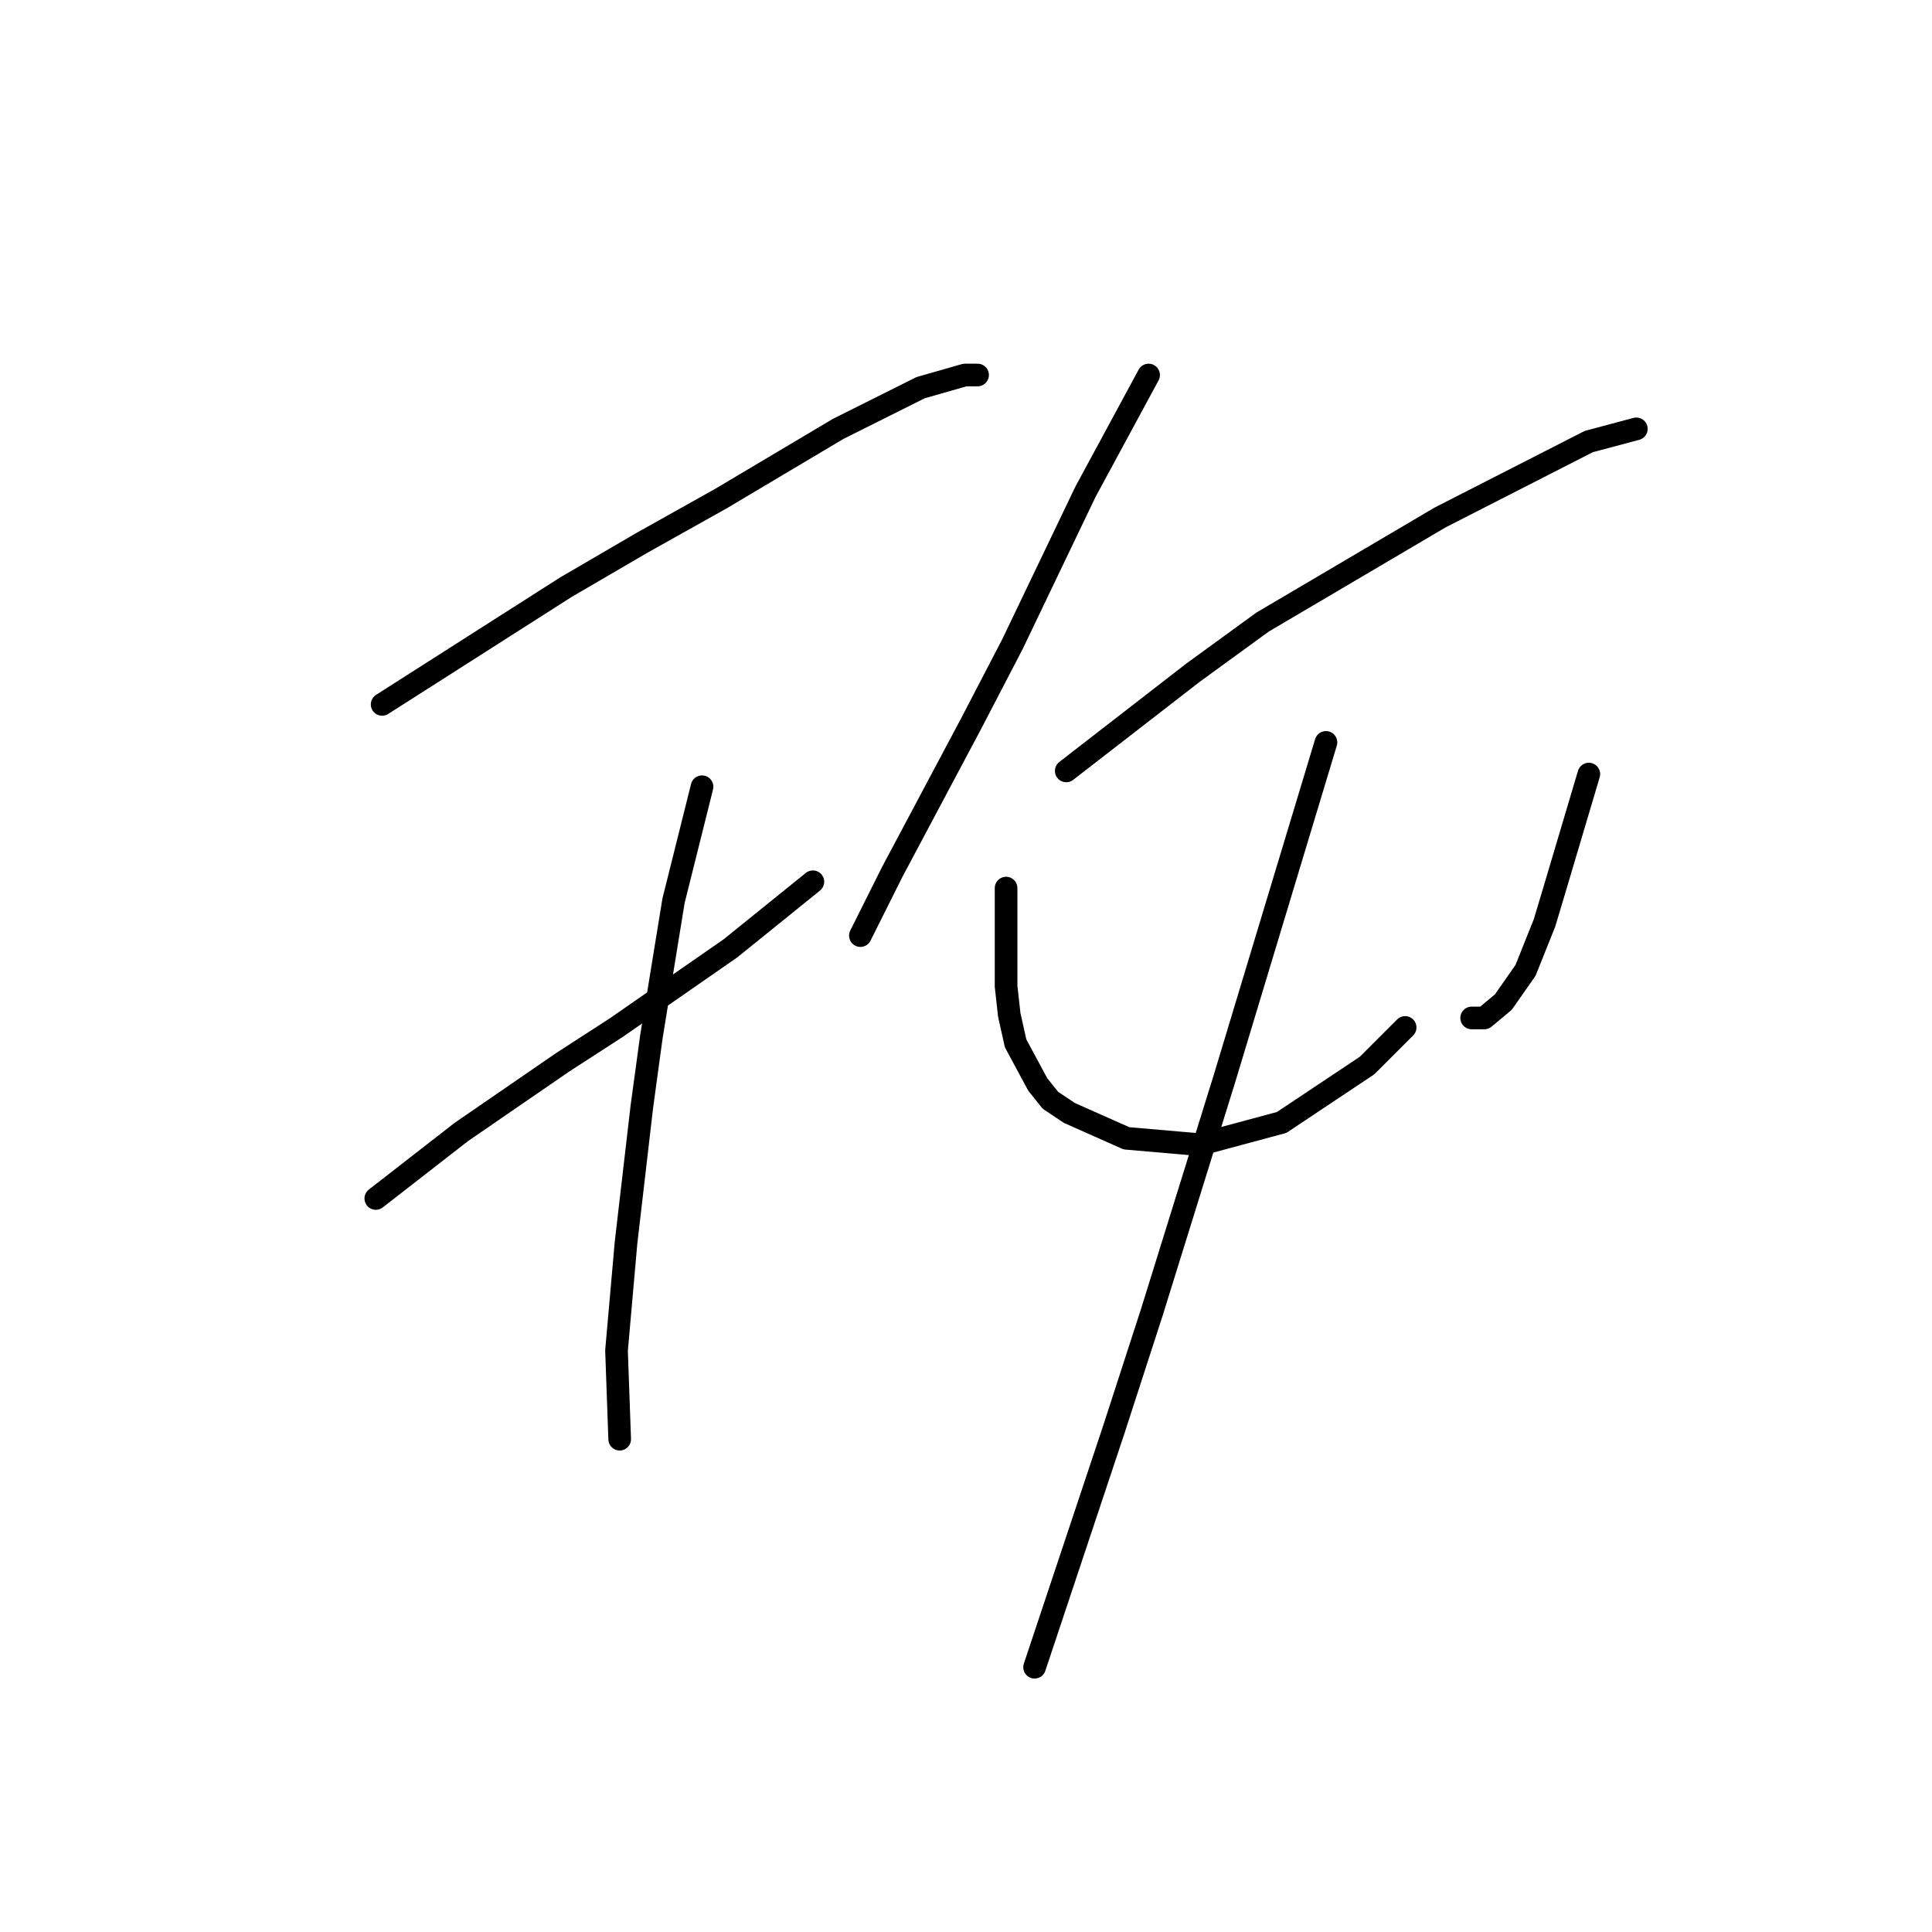<?xml version="1.0" standalone="no"?>
    <svg width="256" height="256" xmlns="http://www.w3.org/2000/svg" version="1.1">
    <polyline stroke="black" stroke-width="3" stroke-linecap="round" fill="transparent" stroke-linejoin="round" points="50.636 93.337 74.977 77.809 85.049 71.934 95.541 66.058 111.068 56.826 121.98 51.37 127.855 49.691 129.534 49.691 129.534 49.691 " />
        <polyline stroke="black" stroke-width="3" stroke-linecap="round" fill="transparent" stroke-linejoin="round" points="49.797 158.805 61.128 149.992 74.557 140.759 81.692 136.143 96.8 125.651 107.711 116.838 107.711 116.838 " />
        <polyline stroke="black" stroke-width="3" stroke-linecap="round" fill="transparent" stroke-linejoin="round" points="93.023 104.248 89.246 119.356 86.308 137.402 85.049 146.634 82.951 164.68 81.692 178.949 82.111 190.699 82.111 190.699 " />
        <polyline stroke="black" stroke-width="3" stroke-linecap="round" fill="transparent" stroke-linejoin="round" points="152.196 49.691 143.802 65.219 134.15 85.363 128.694 95.855 118.203 115.579 114.006 123.972 114.006 123.972 " />
        <polyline stroke="black" stroke-width="3" stroke-linecap="round" fill="transparent" stroke-linejoin="round" points="141.284 102.15 158.071 89.14 167.304 82.425 190.805 68.576 210.529 58.504 216.824 56.826 216.824 56.826 " />
        <polyline stroke="black" stroke-width="3" stroke-linecap="round" fill="transparent" stroke-linejoin="round" points="133.311 117.677 133.311 130.687 133.73 134.464 134.57 138.241 137.507 143.697 139.186 145.795 141.704 147.474 149.258 150.831 158.91 151.67 169.822 148.733 181.153 141.179 186.189 136.143 186.189 136.143 " />
        <polyline stroke="black" stroke-width="3" stroke-linecap="round" fill="transparent" stroke-linejoin="round" points="210.529 102.569 205.913 118.097 204.654 122.294 202.136 128.589 199.198 132.785 196.68 134.884 195.002 134.884 195.002 134.884 " />
        <polyline stroke="black" stroke-width="3" stroke-linecap="round" fill="transparent" stroke-linejoin="round" points="175.697 98.373 162.268 142.857 152.615 173.913 147.579 189.44 137.088 220.915 137.088 220.915 " />
        </svg>